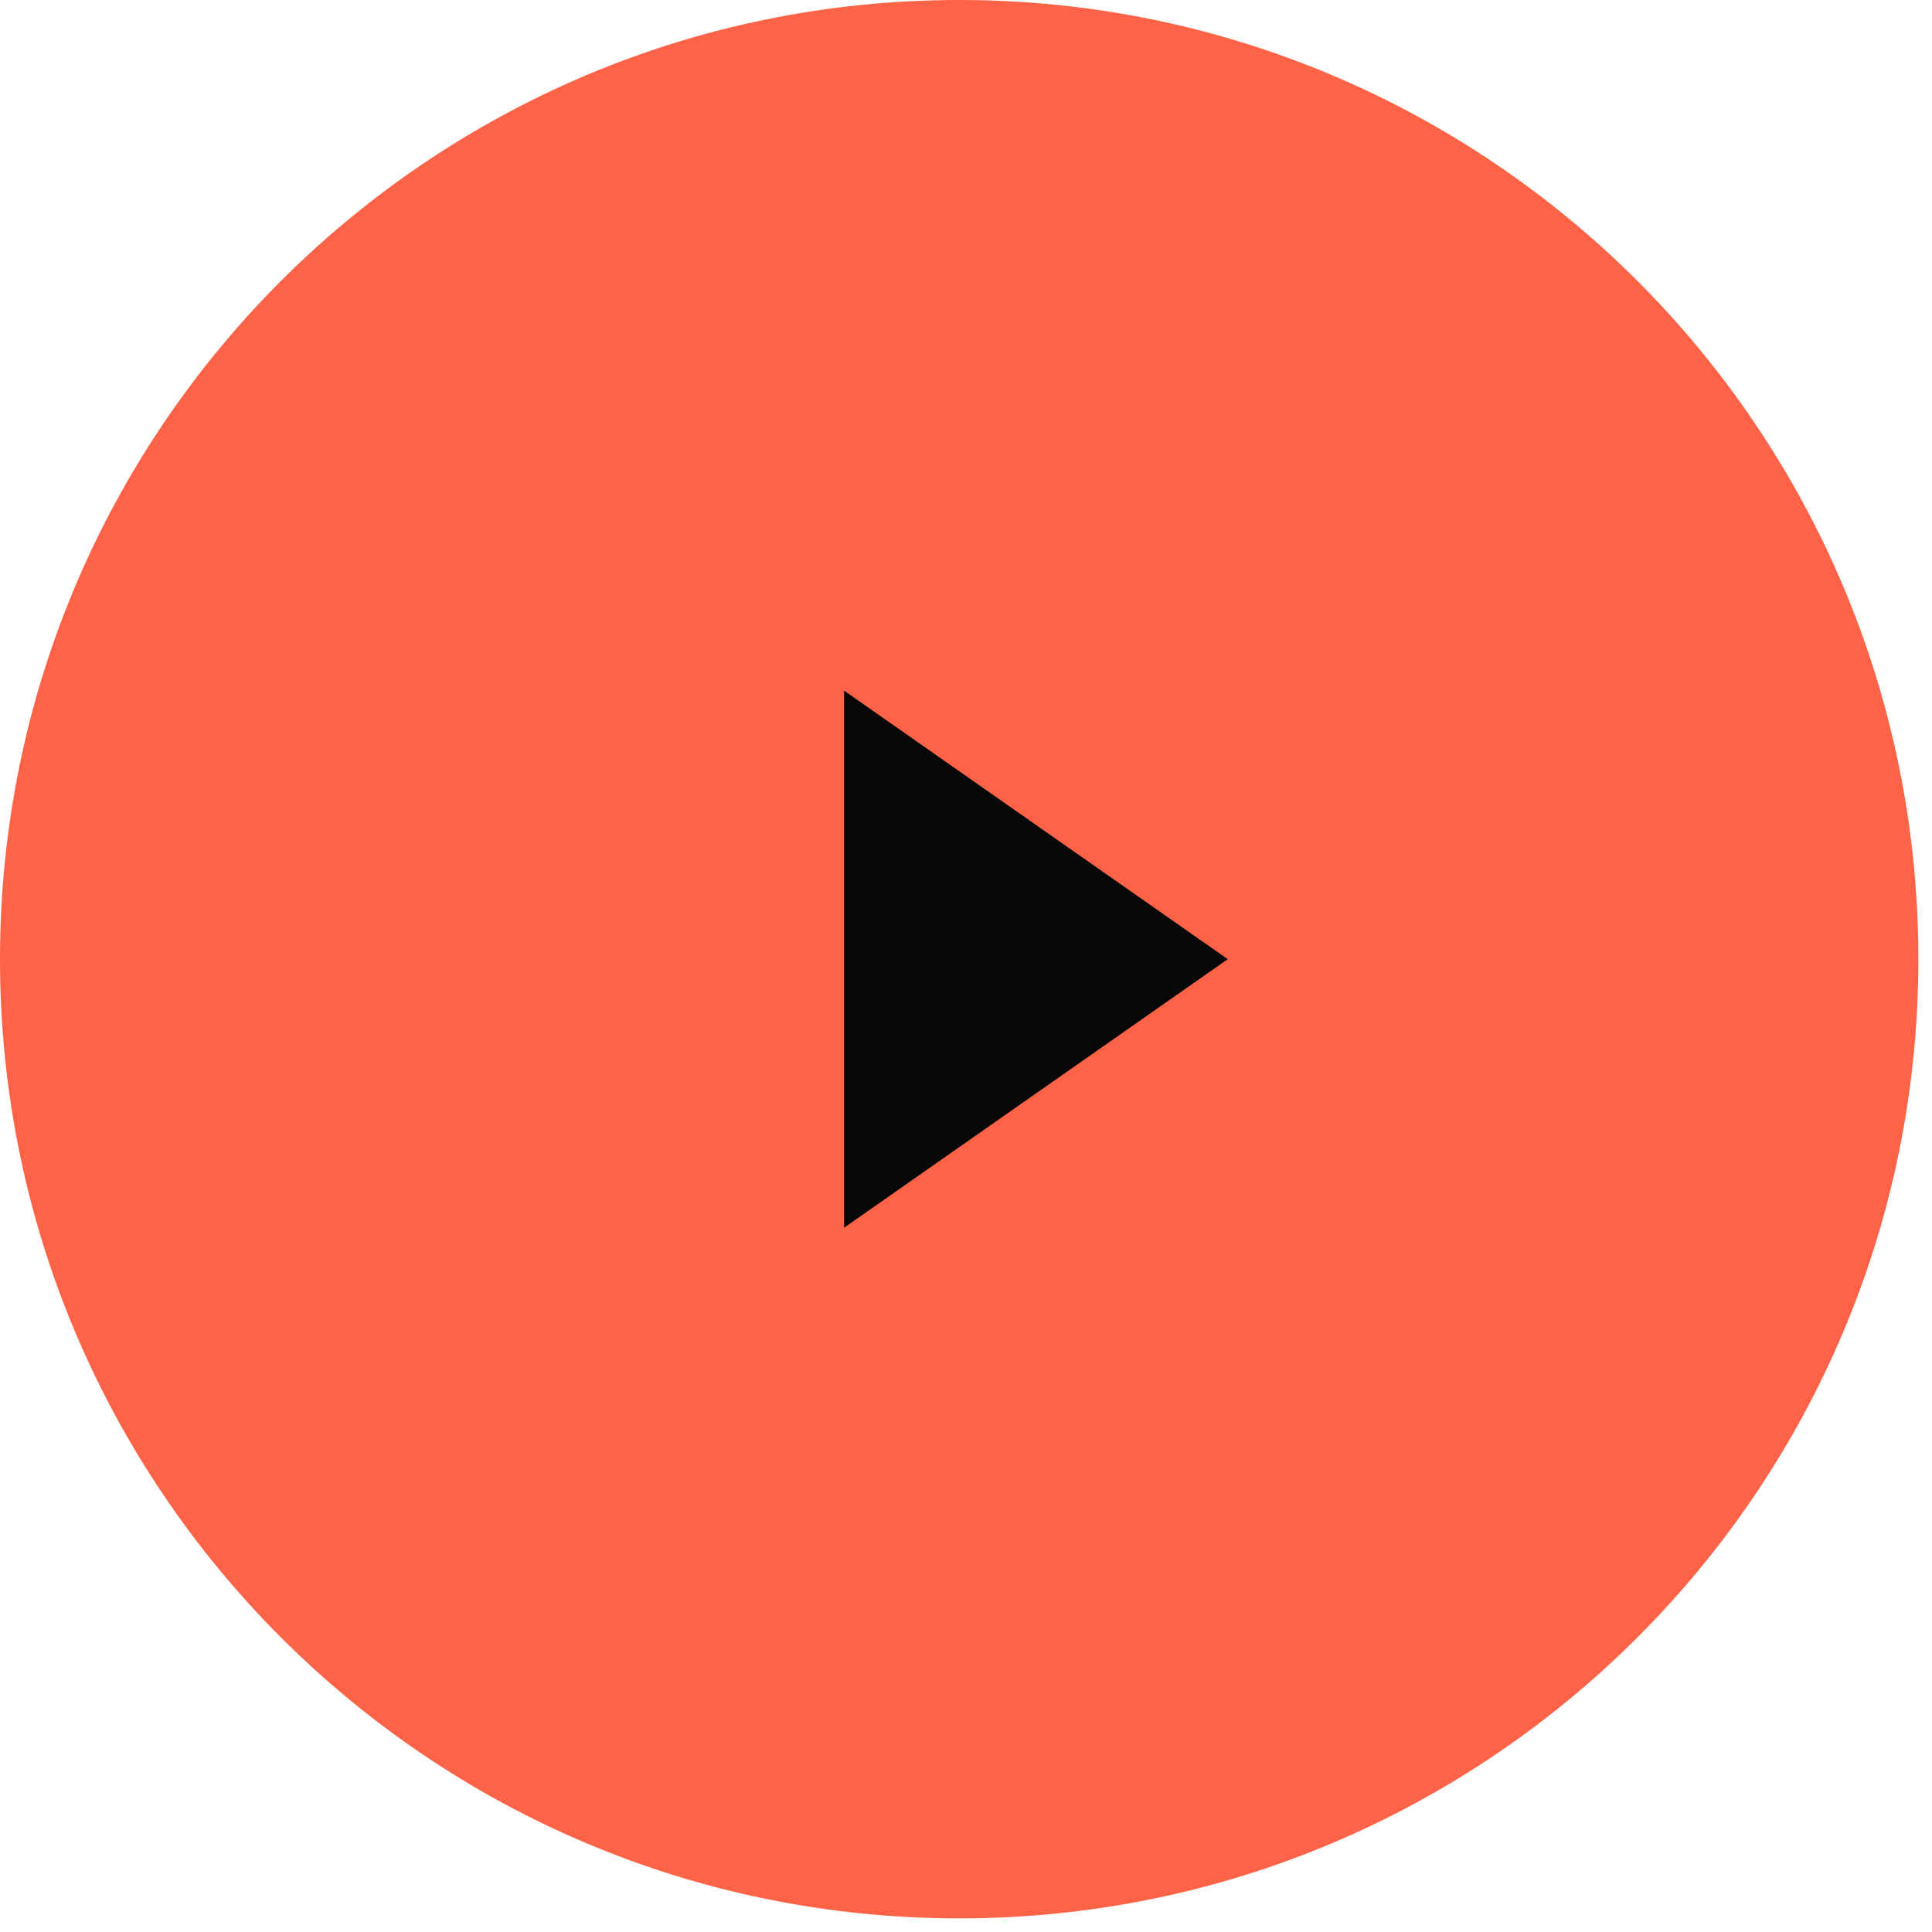 <svg width="91" height="91" viewBox="0 0 91 91" fill="none" xmlns="http://www.w3.org/2000/svg">
<path fill-rule="evenodd" clip-rule="evenodd" d="M45.179 90.358C70.13 90.358 90.358 70.13 90.358 45.179C90.358 20.227 70.13 0 45.179 0C20.227 0 0 20.227 0 45.179C0 70.13 20.227 90.358 45.179 90.358Z" fill="tomato"/>
<path fill-rule="evenodd" clip-rule="evenodd" d="M39.757 32.529L57.829 45.179L39.757 57.829V32.529Z" fill="#070707"/>
</svg>

